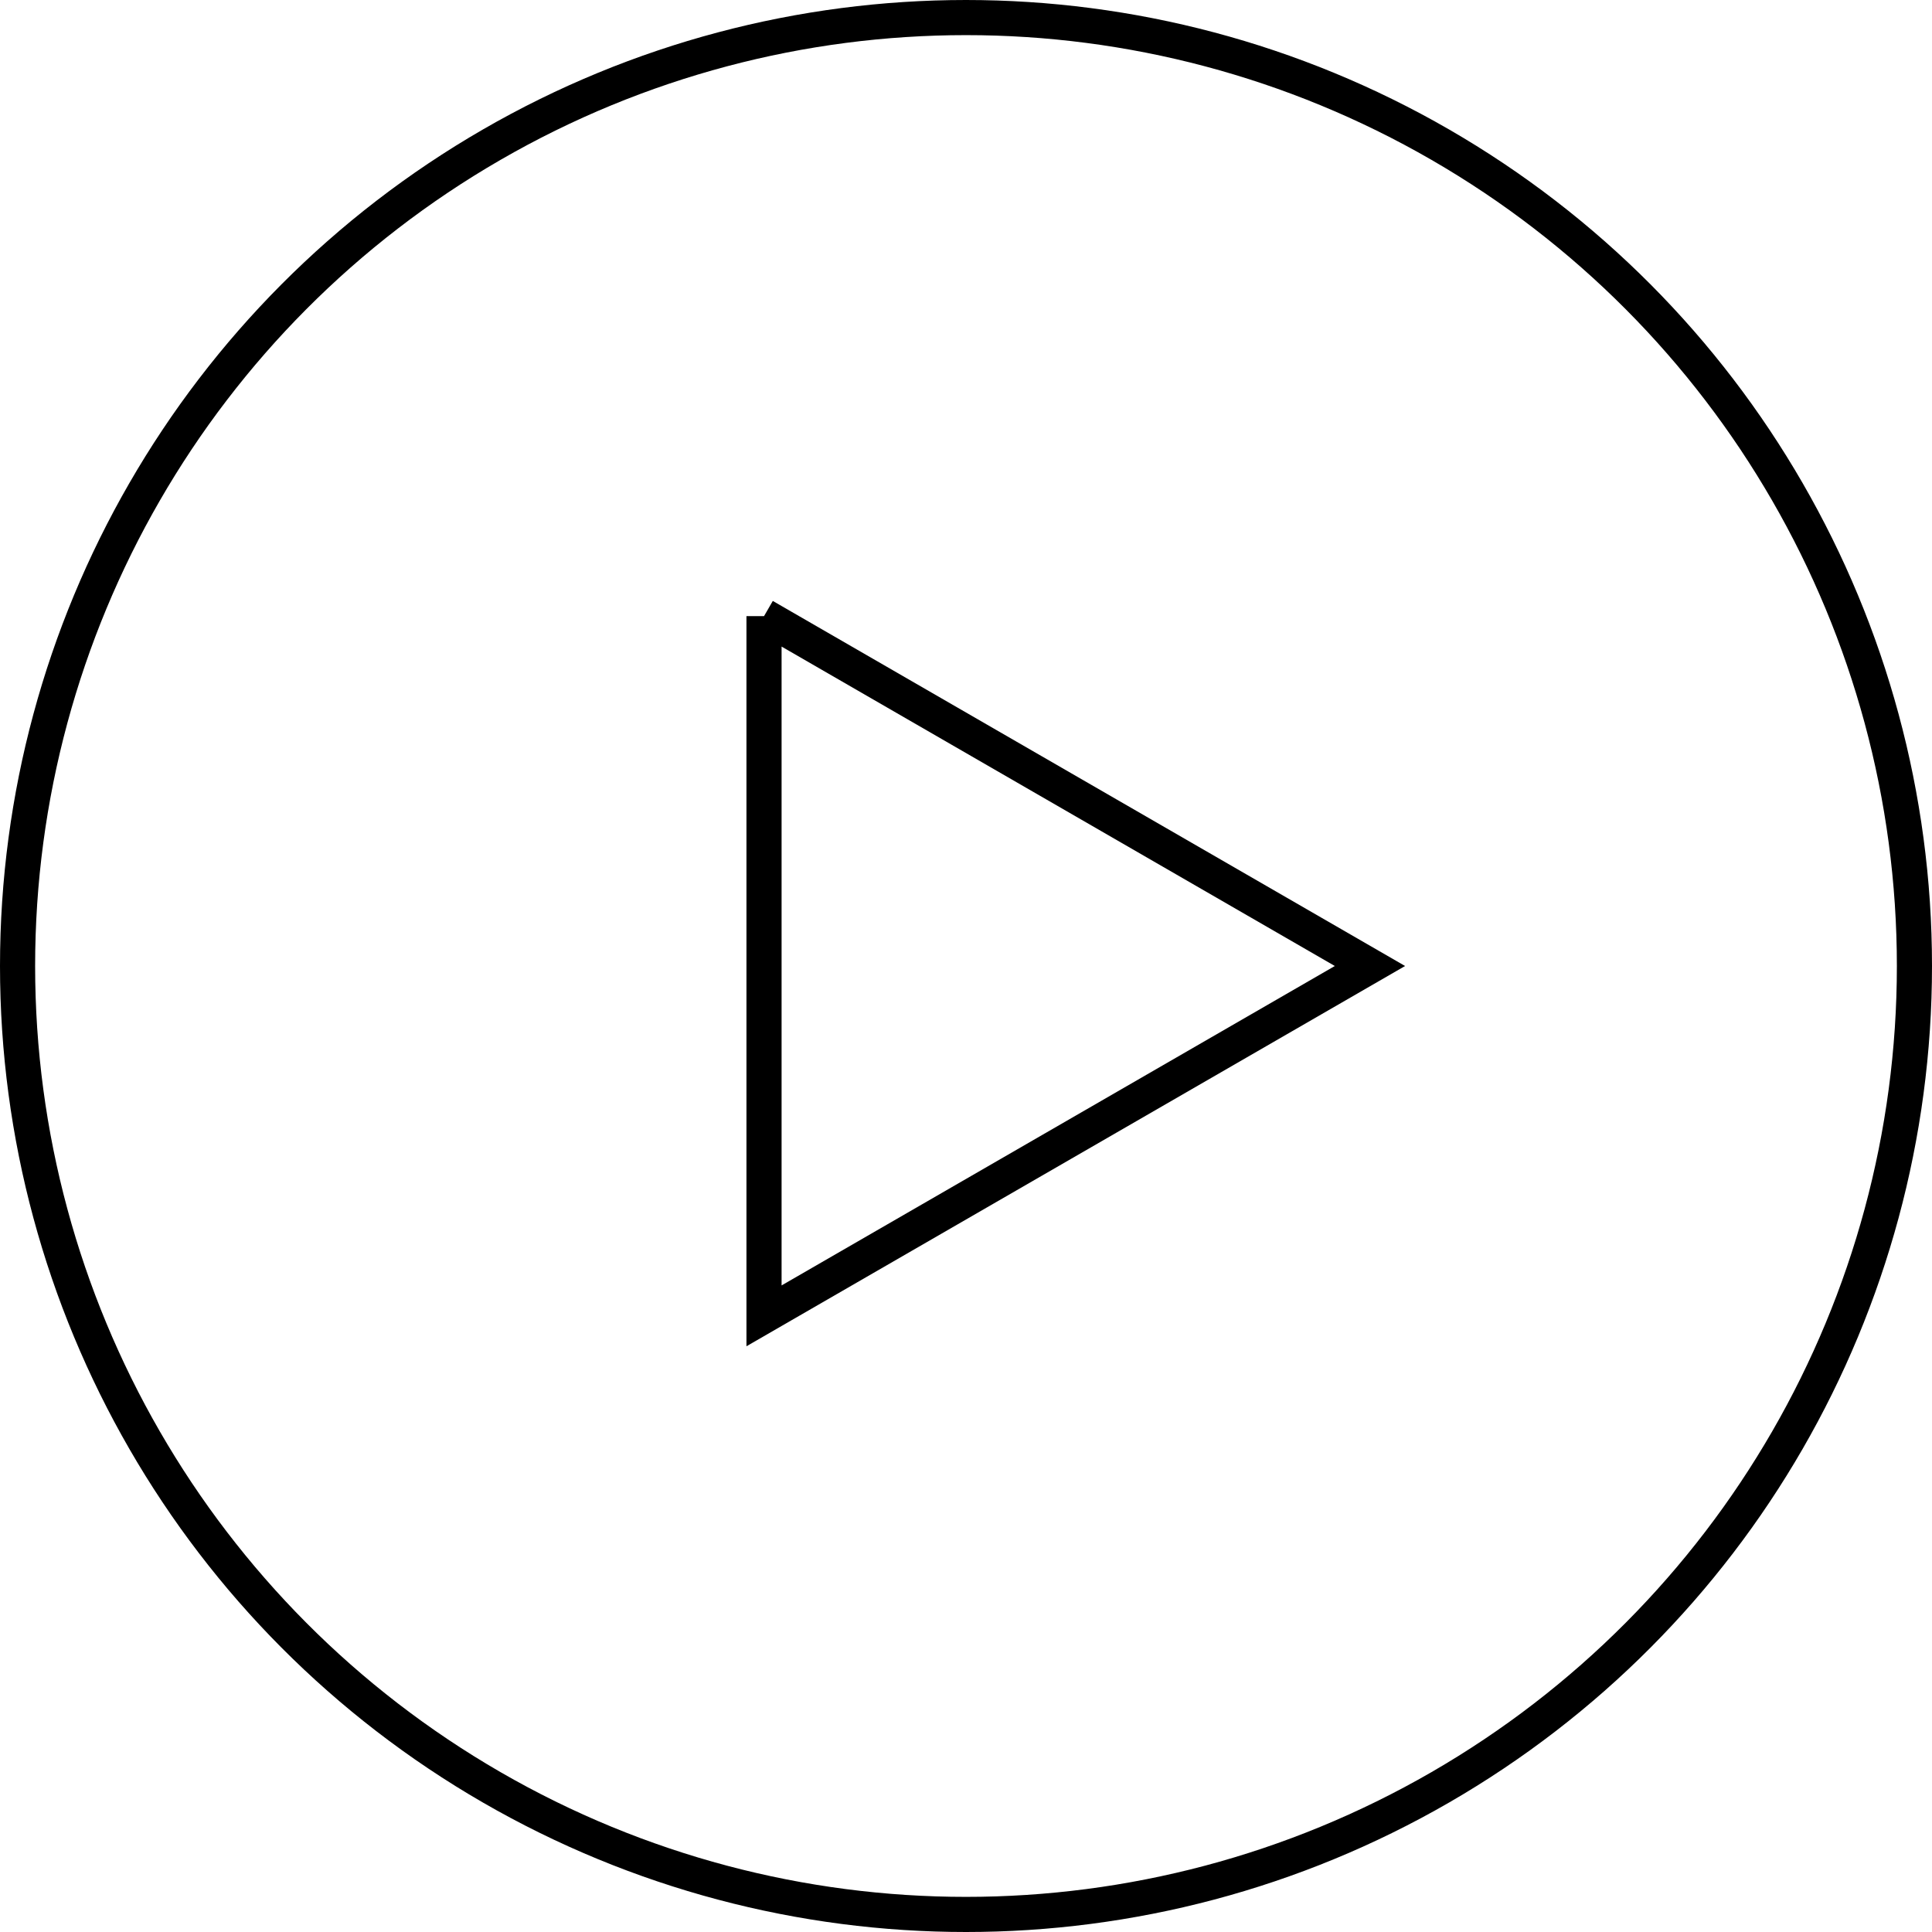 <svg xmlns="http://www.w3.org/2000/svg" fill="none" viewBox="0 0 110 110">
  <circle cx="55" cy="55" r="54" stroke="currentColor" stroke-width="2" fill="none"></circle>
  <path stroke="currentColor" stroke-width="2" d="M43.5 35.081L78 55 43.5 74.919V35.08z" fill="none"></path>
</svg>